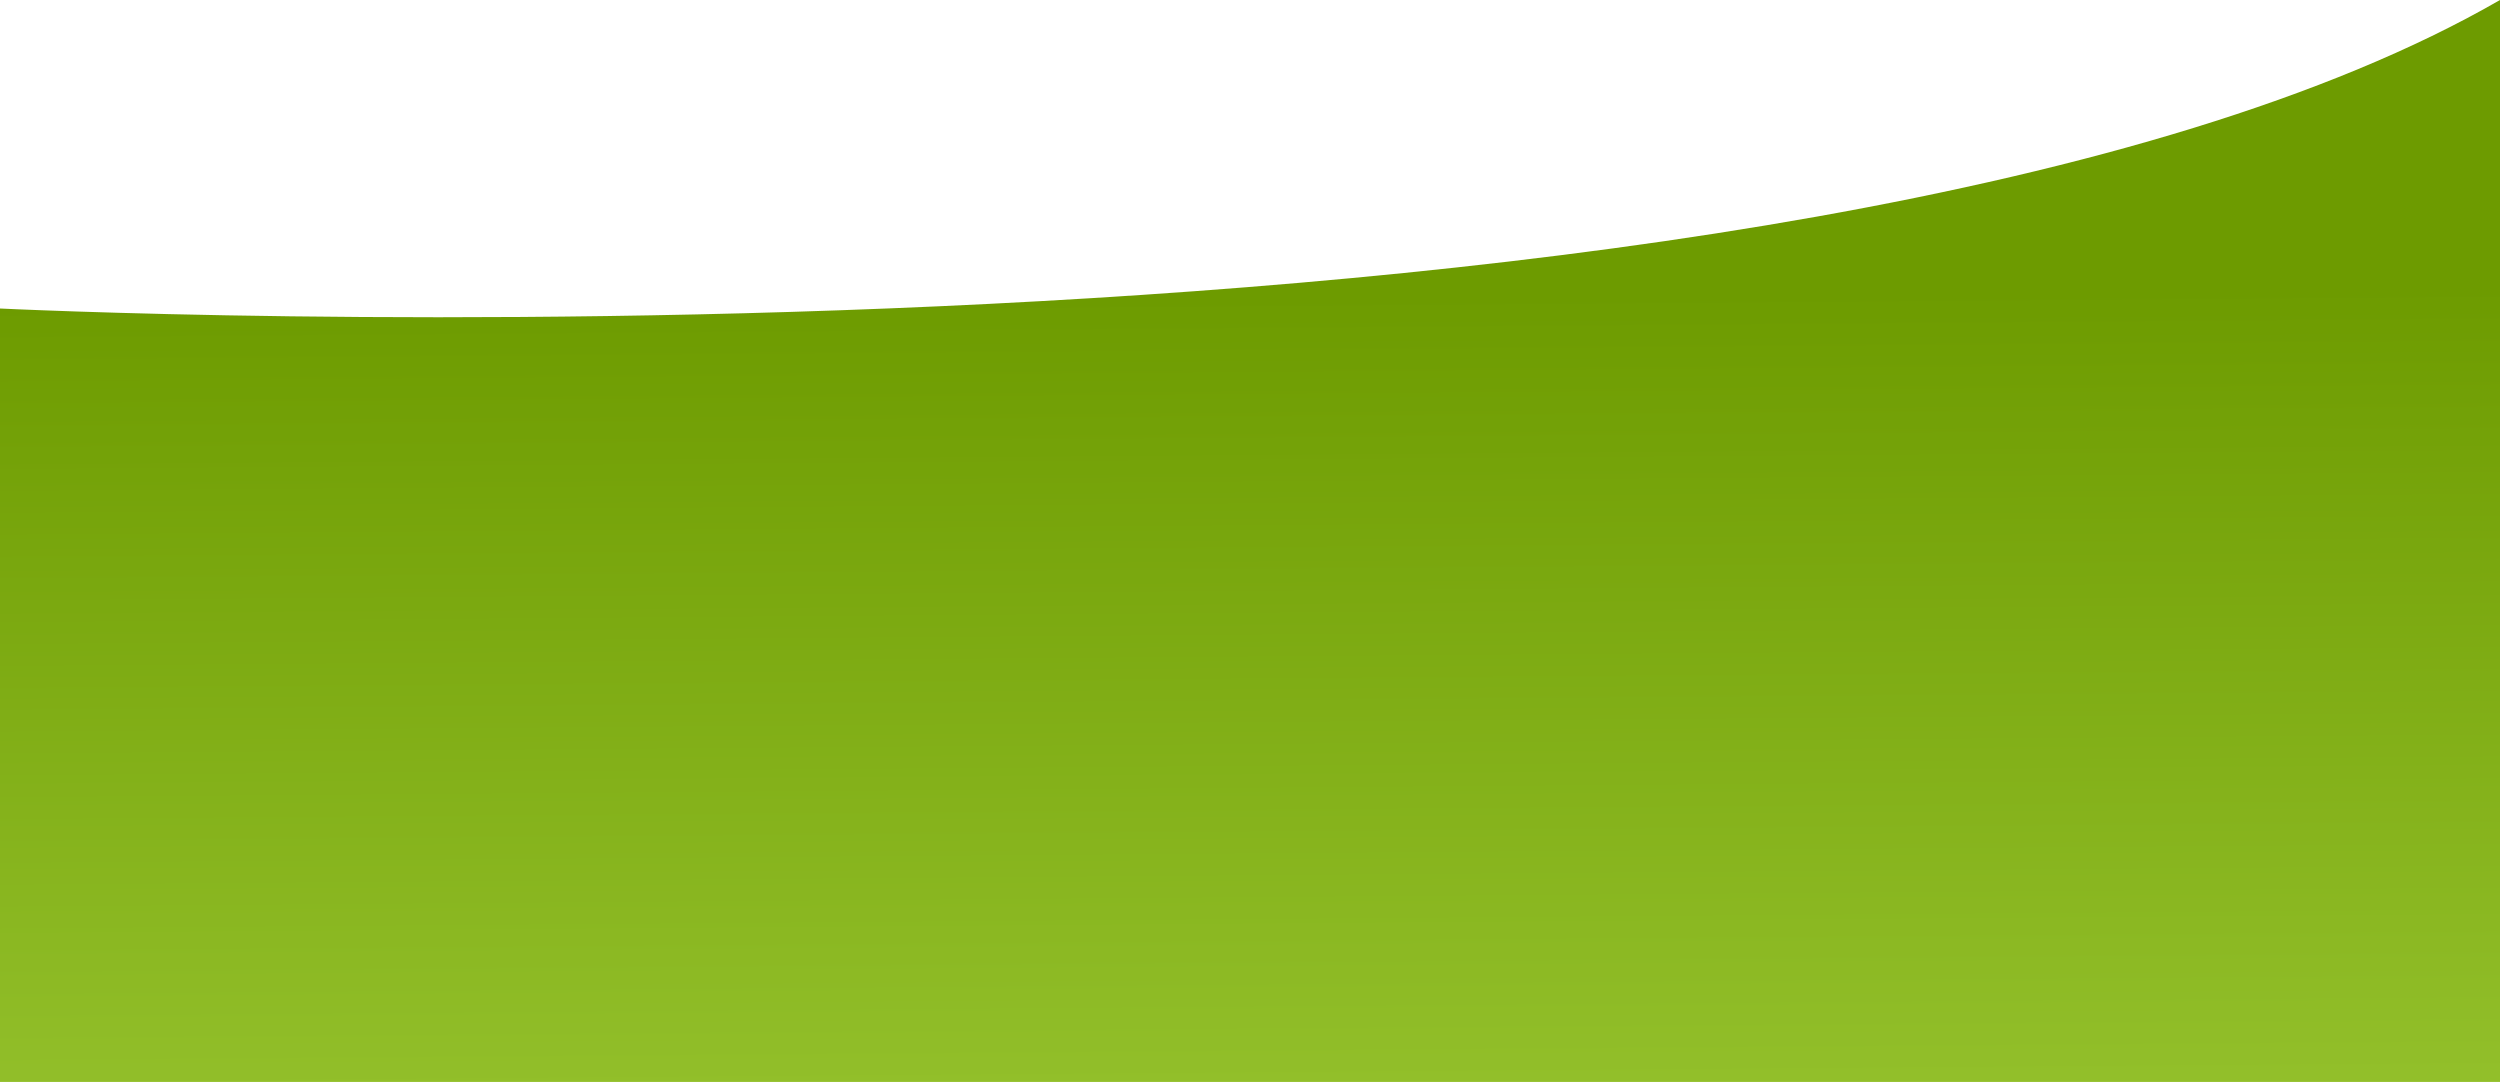 <svg width="885" height="383" viewBox="0 0 885 383" fill="none" xmlns="http://www.w3.org/2000/svg">
<path d="M-1 109.166C-1 109.166 639.997 141.313 885 3.05176e-05L885 383L-1 383L-1 109.166Z" fill="url(#paint0_linear)"/>
<defs>
<linearGradient id="paint0_linear" x1="416.605" y1="383.617" x2="414.486" y2="104.815" gradientUnits="userSpaceOnUse">
<stop stop-color="#92BF2A"/>
<stop offset="1" stop-color="#6D9B00"/>
</linearGradient>
</defs>
</svg>
